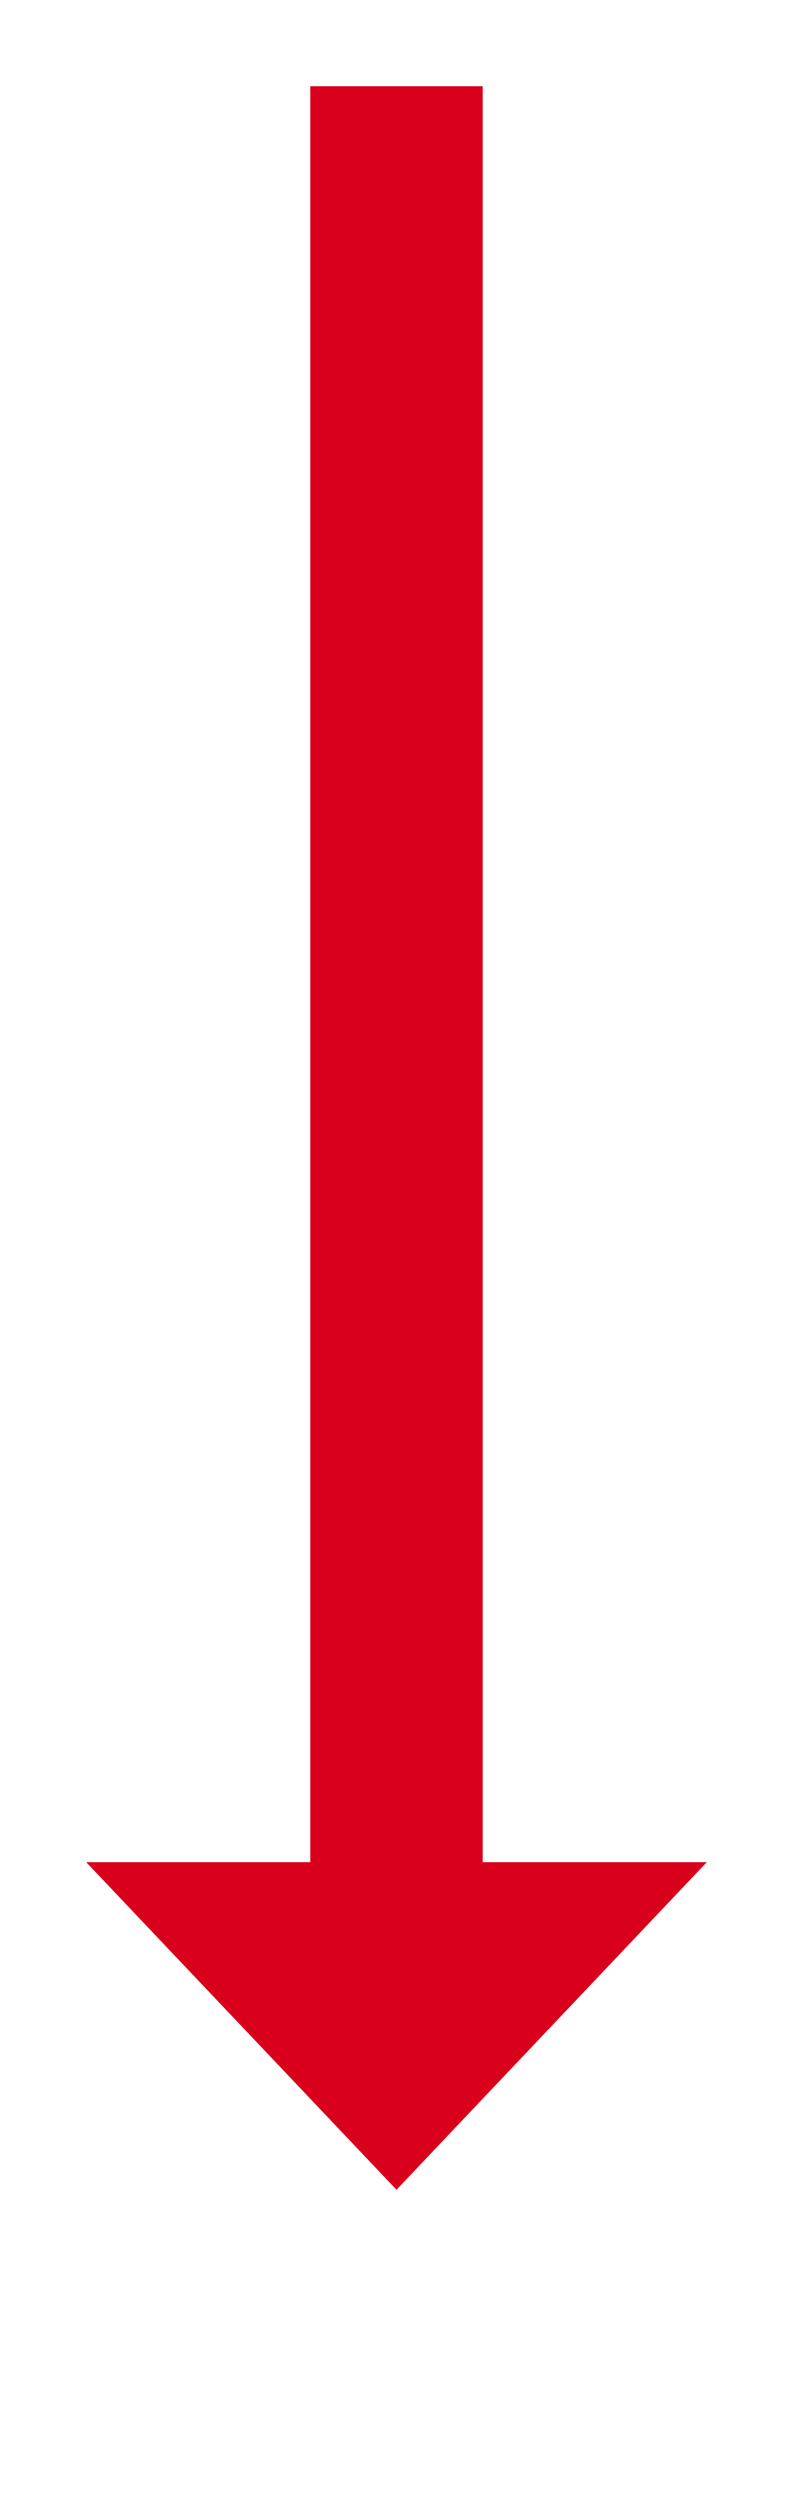 ﻿<?xml version="1.0" encoding="utf-8"?>
<svg version="1.1" xmlns:xlink="http://www.w3.org/1999/xlink" width="46px" height="145px" xmlns="http://www.w3.org/2000/svg">
  <g transform="matrix(1 0 0 1 -1324 -213 )">
    <path d="M 1329 321  L 1347 340  L 1365 321  L 1329 321  Z " fill-rule="nonzero" fill="#d9001b" stroke="none" />
    <path d="M 1347 218  L 1347 326  " stroke-width="10" stroke="#d9001b" fill="none" />
  </g>
</svg>
